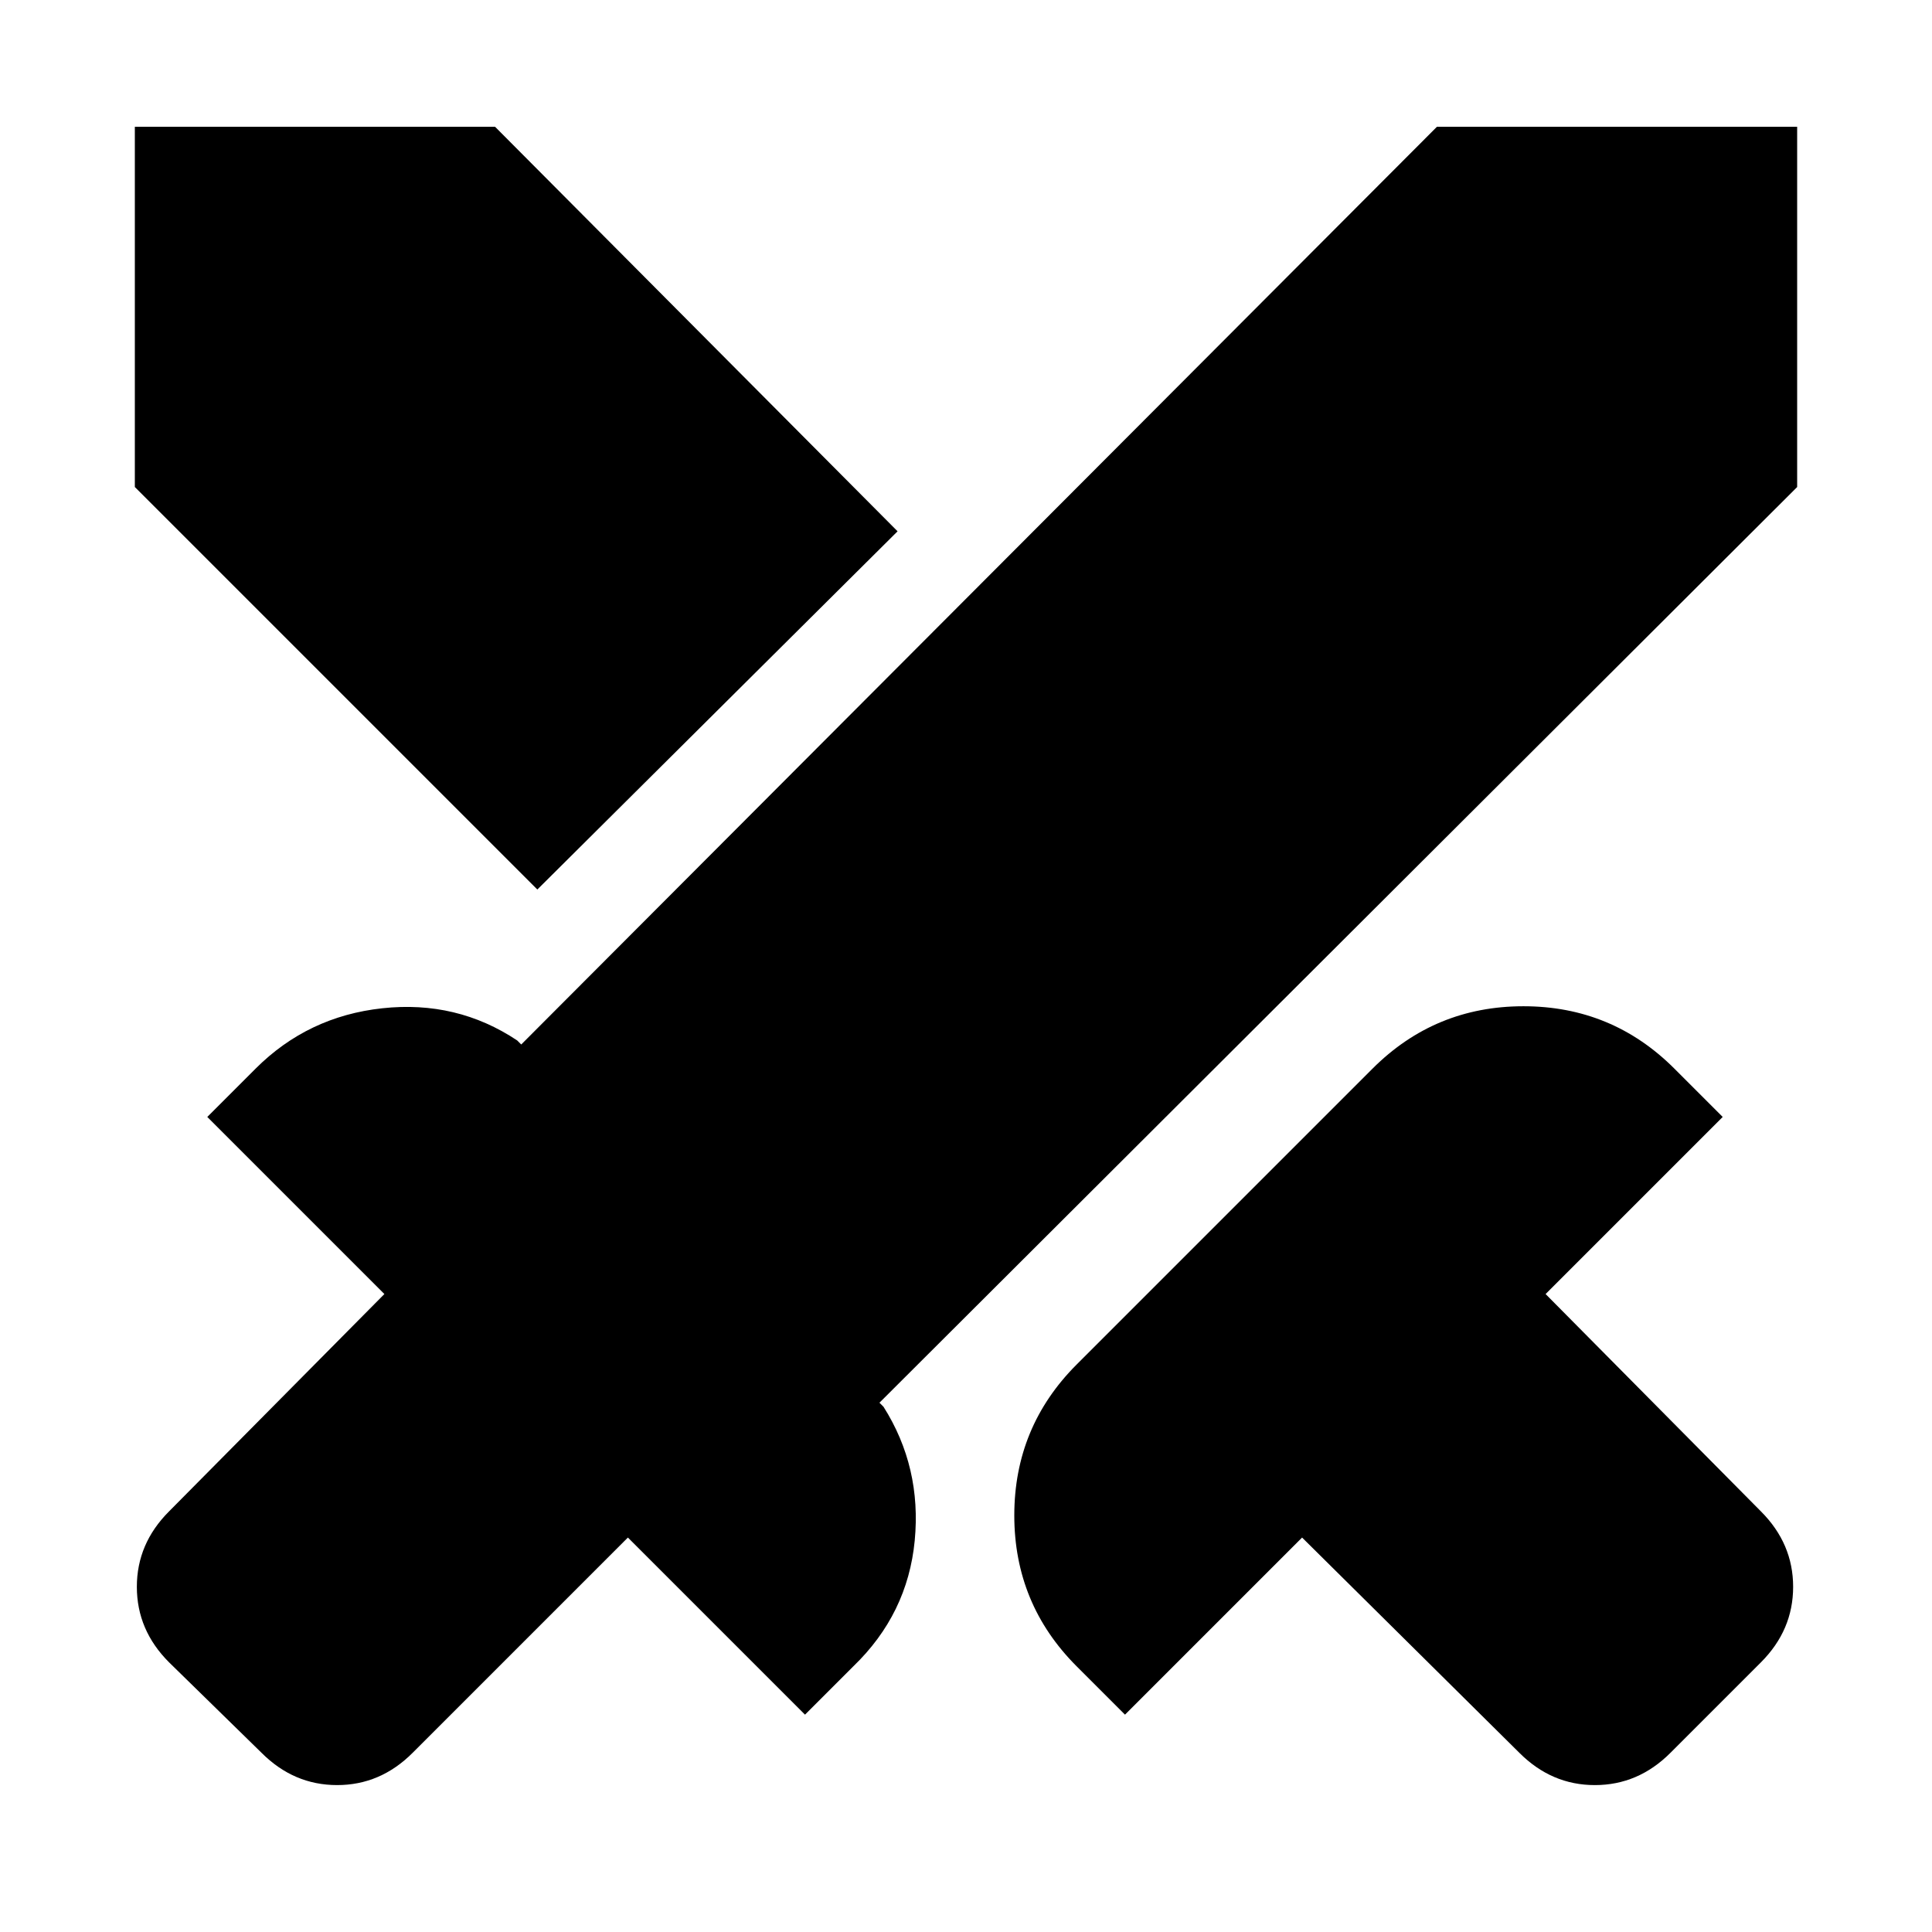 <svg xmlns="http://www.w3.org/2000/svg" height="24" width="24"><path d="m18.875 21.775-2.7-2.675-2.2 2.2-.6-.6q-.775-.775-.775-1.875t.775-1.875l3.675-3.675q.775-.775 1.875-.775t1.875.775l.6.6-2.2 2.2 2.675 2.7q.4.4.4.937 0 .538-.4.938l-1.125 1.125q-.4.4-.938.4-.537 0-.937-.4Zm3.45-15.725-11.4 11.375.05.05q.475.75.388 1.663-.088.912-.763 1.562l-.6.6-2.2-2.2-2.675 2.675q-.4.4-.937.4-.538 0-.938-.4L2.1 20.65q-.4-.4-.4-.938 0-.537.4-.937l2.675-2.7-2.2-2.2.6-.6q.65-.65 1.575-.75.925-.1 1.675.4l.05.05 11.375-11.4h4.475Zm-15.65 5-5-5V1.575H6.15l5 5.025Z"/></svg>